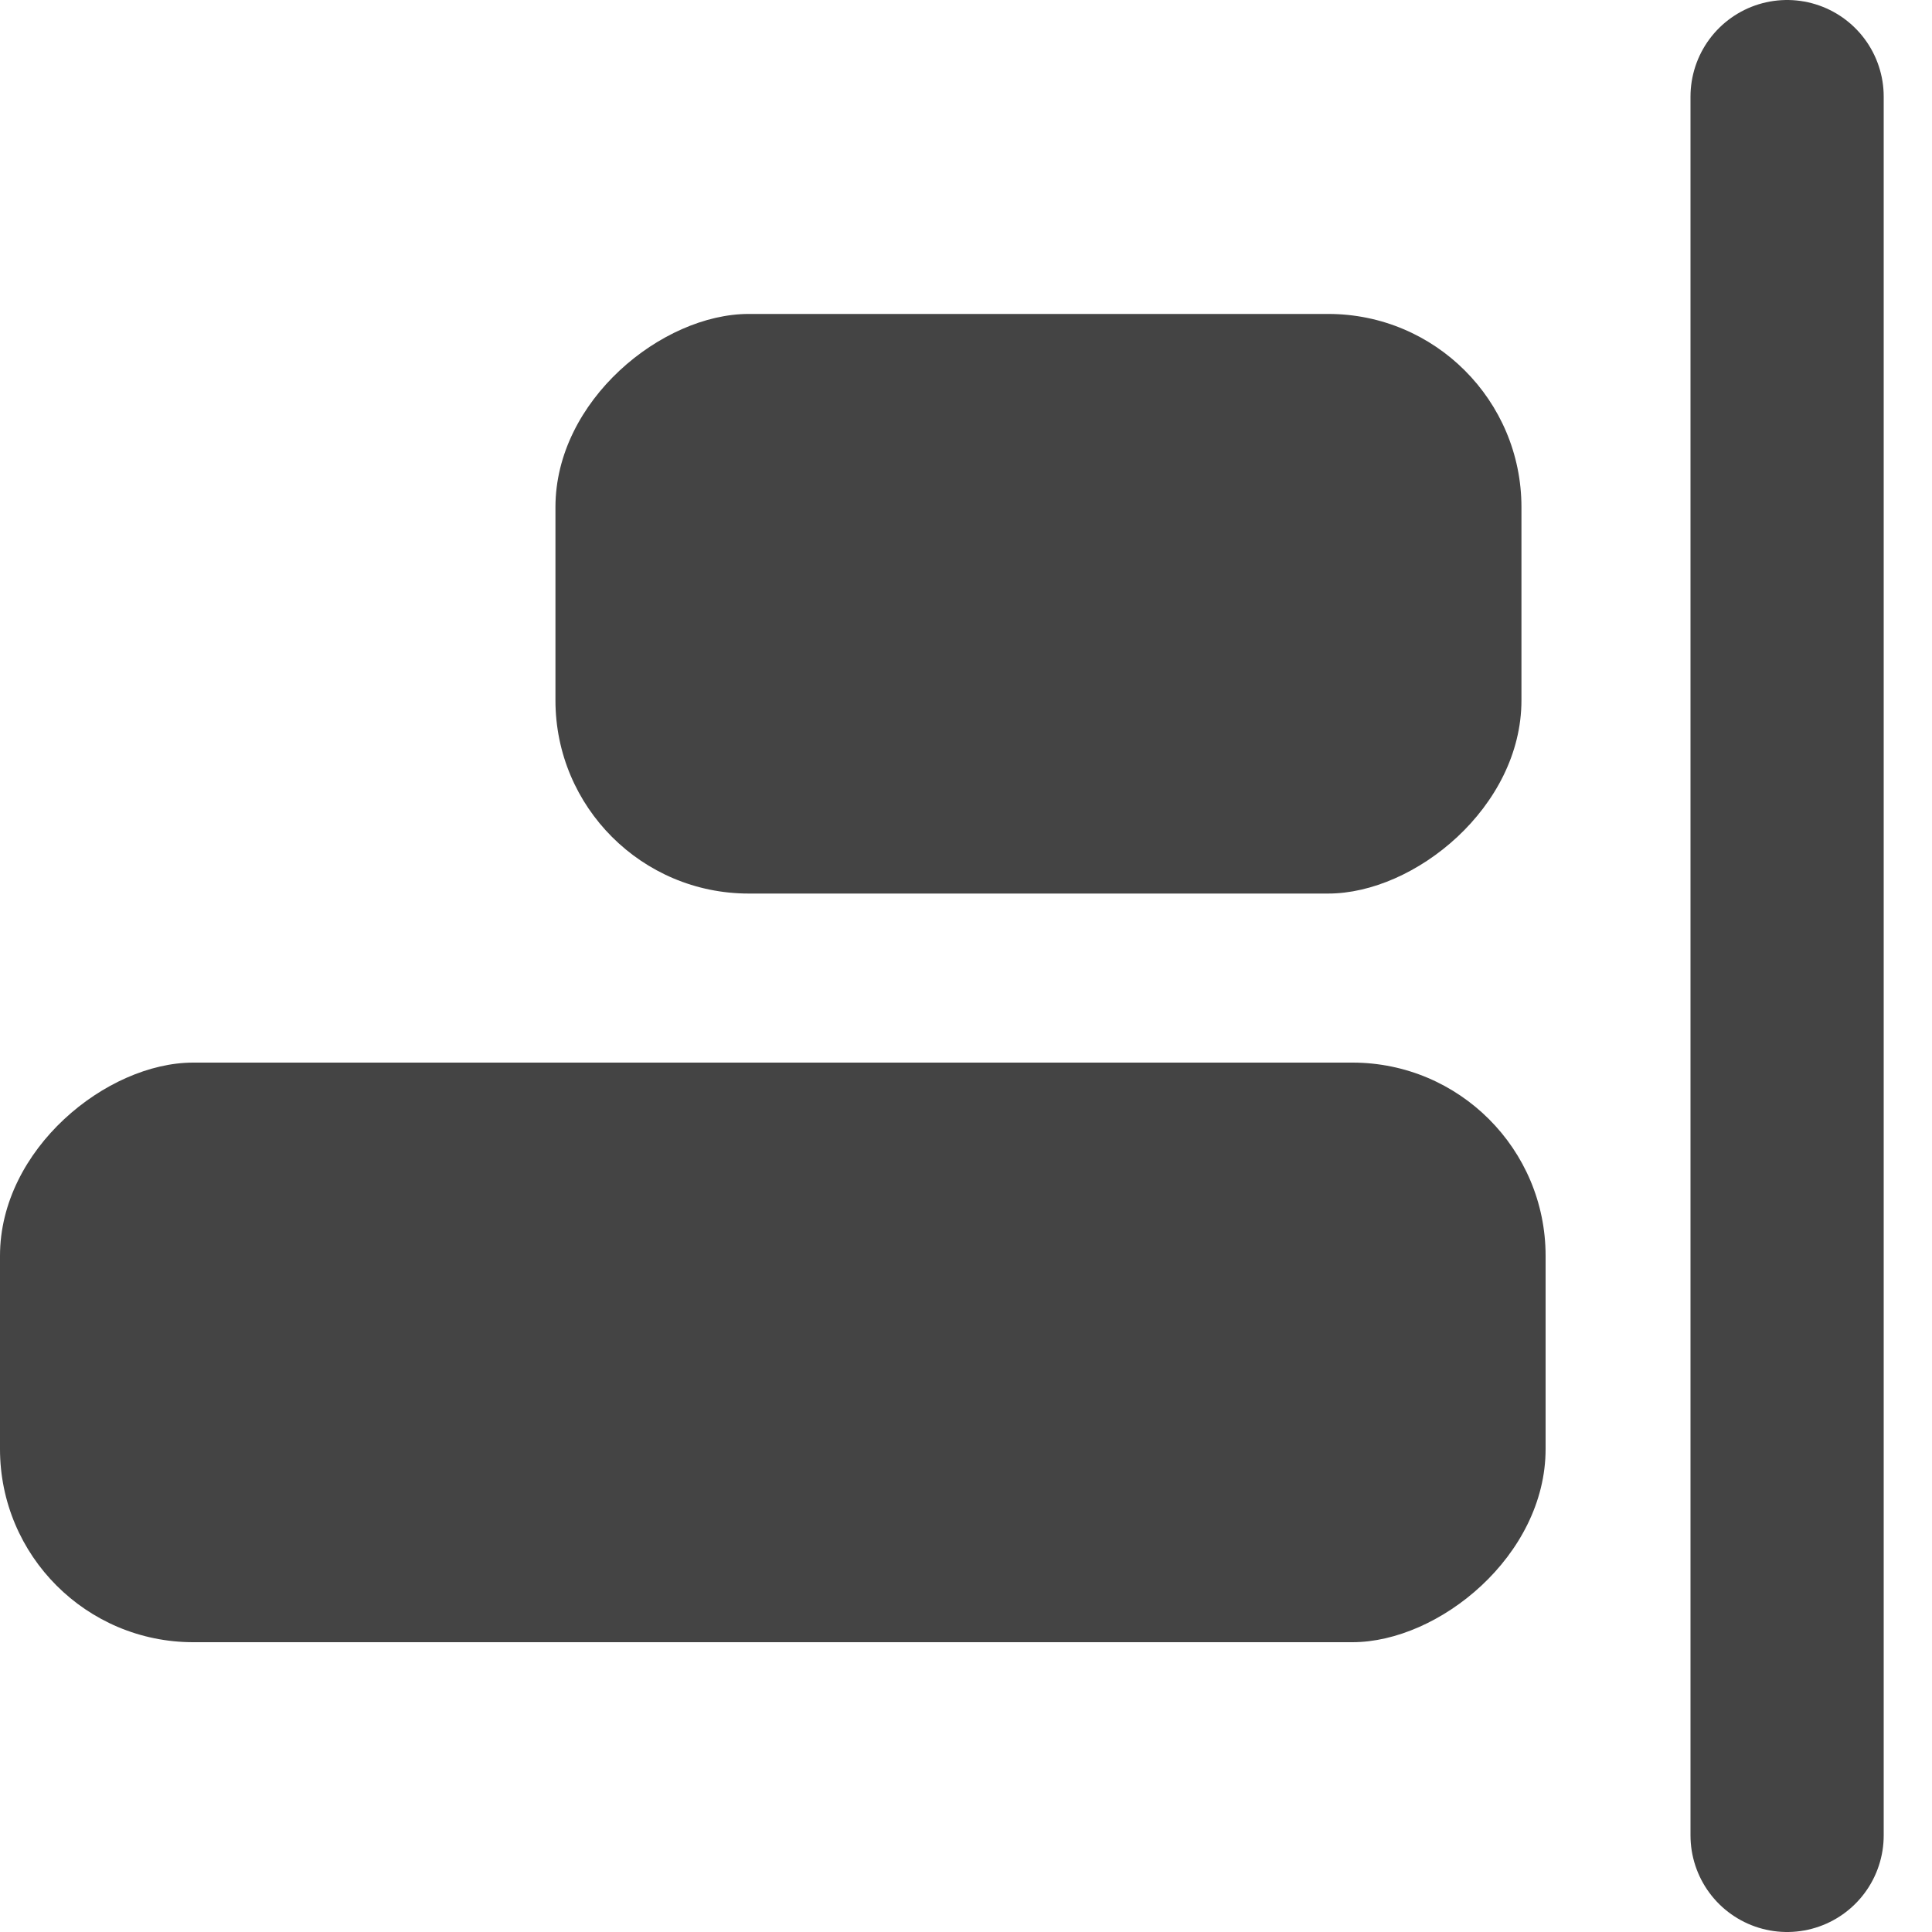 <svg
        width="18"
        height="18"
        viewBox="0 0 20 20"
        fill="none"
        xmlns="http://www.w3.org/2000/svg"
>
    <path
            d="M18.5 19L18.5 1"
            stroke="#444444"
            stroke-width="2"
            stroke-linecap="round"
            stroke-linejoin="round"
    />
    <rect
            y="17"
            width="6"
            height="16"
            rx="2"
            transform="rotate(-90 0 17)"
            fill="#444444"
    />
    <rect
            x="5.75"
            y="9.25"
            width="6"
            height="10"
            rx="2"
            transform="rotate(-90 5.75 9.25)"
            fill="#444444"
    />
</svg>